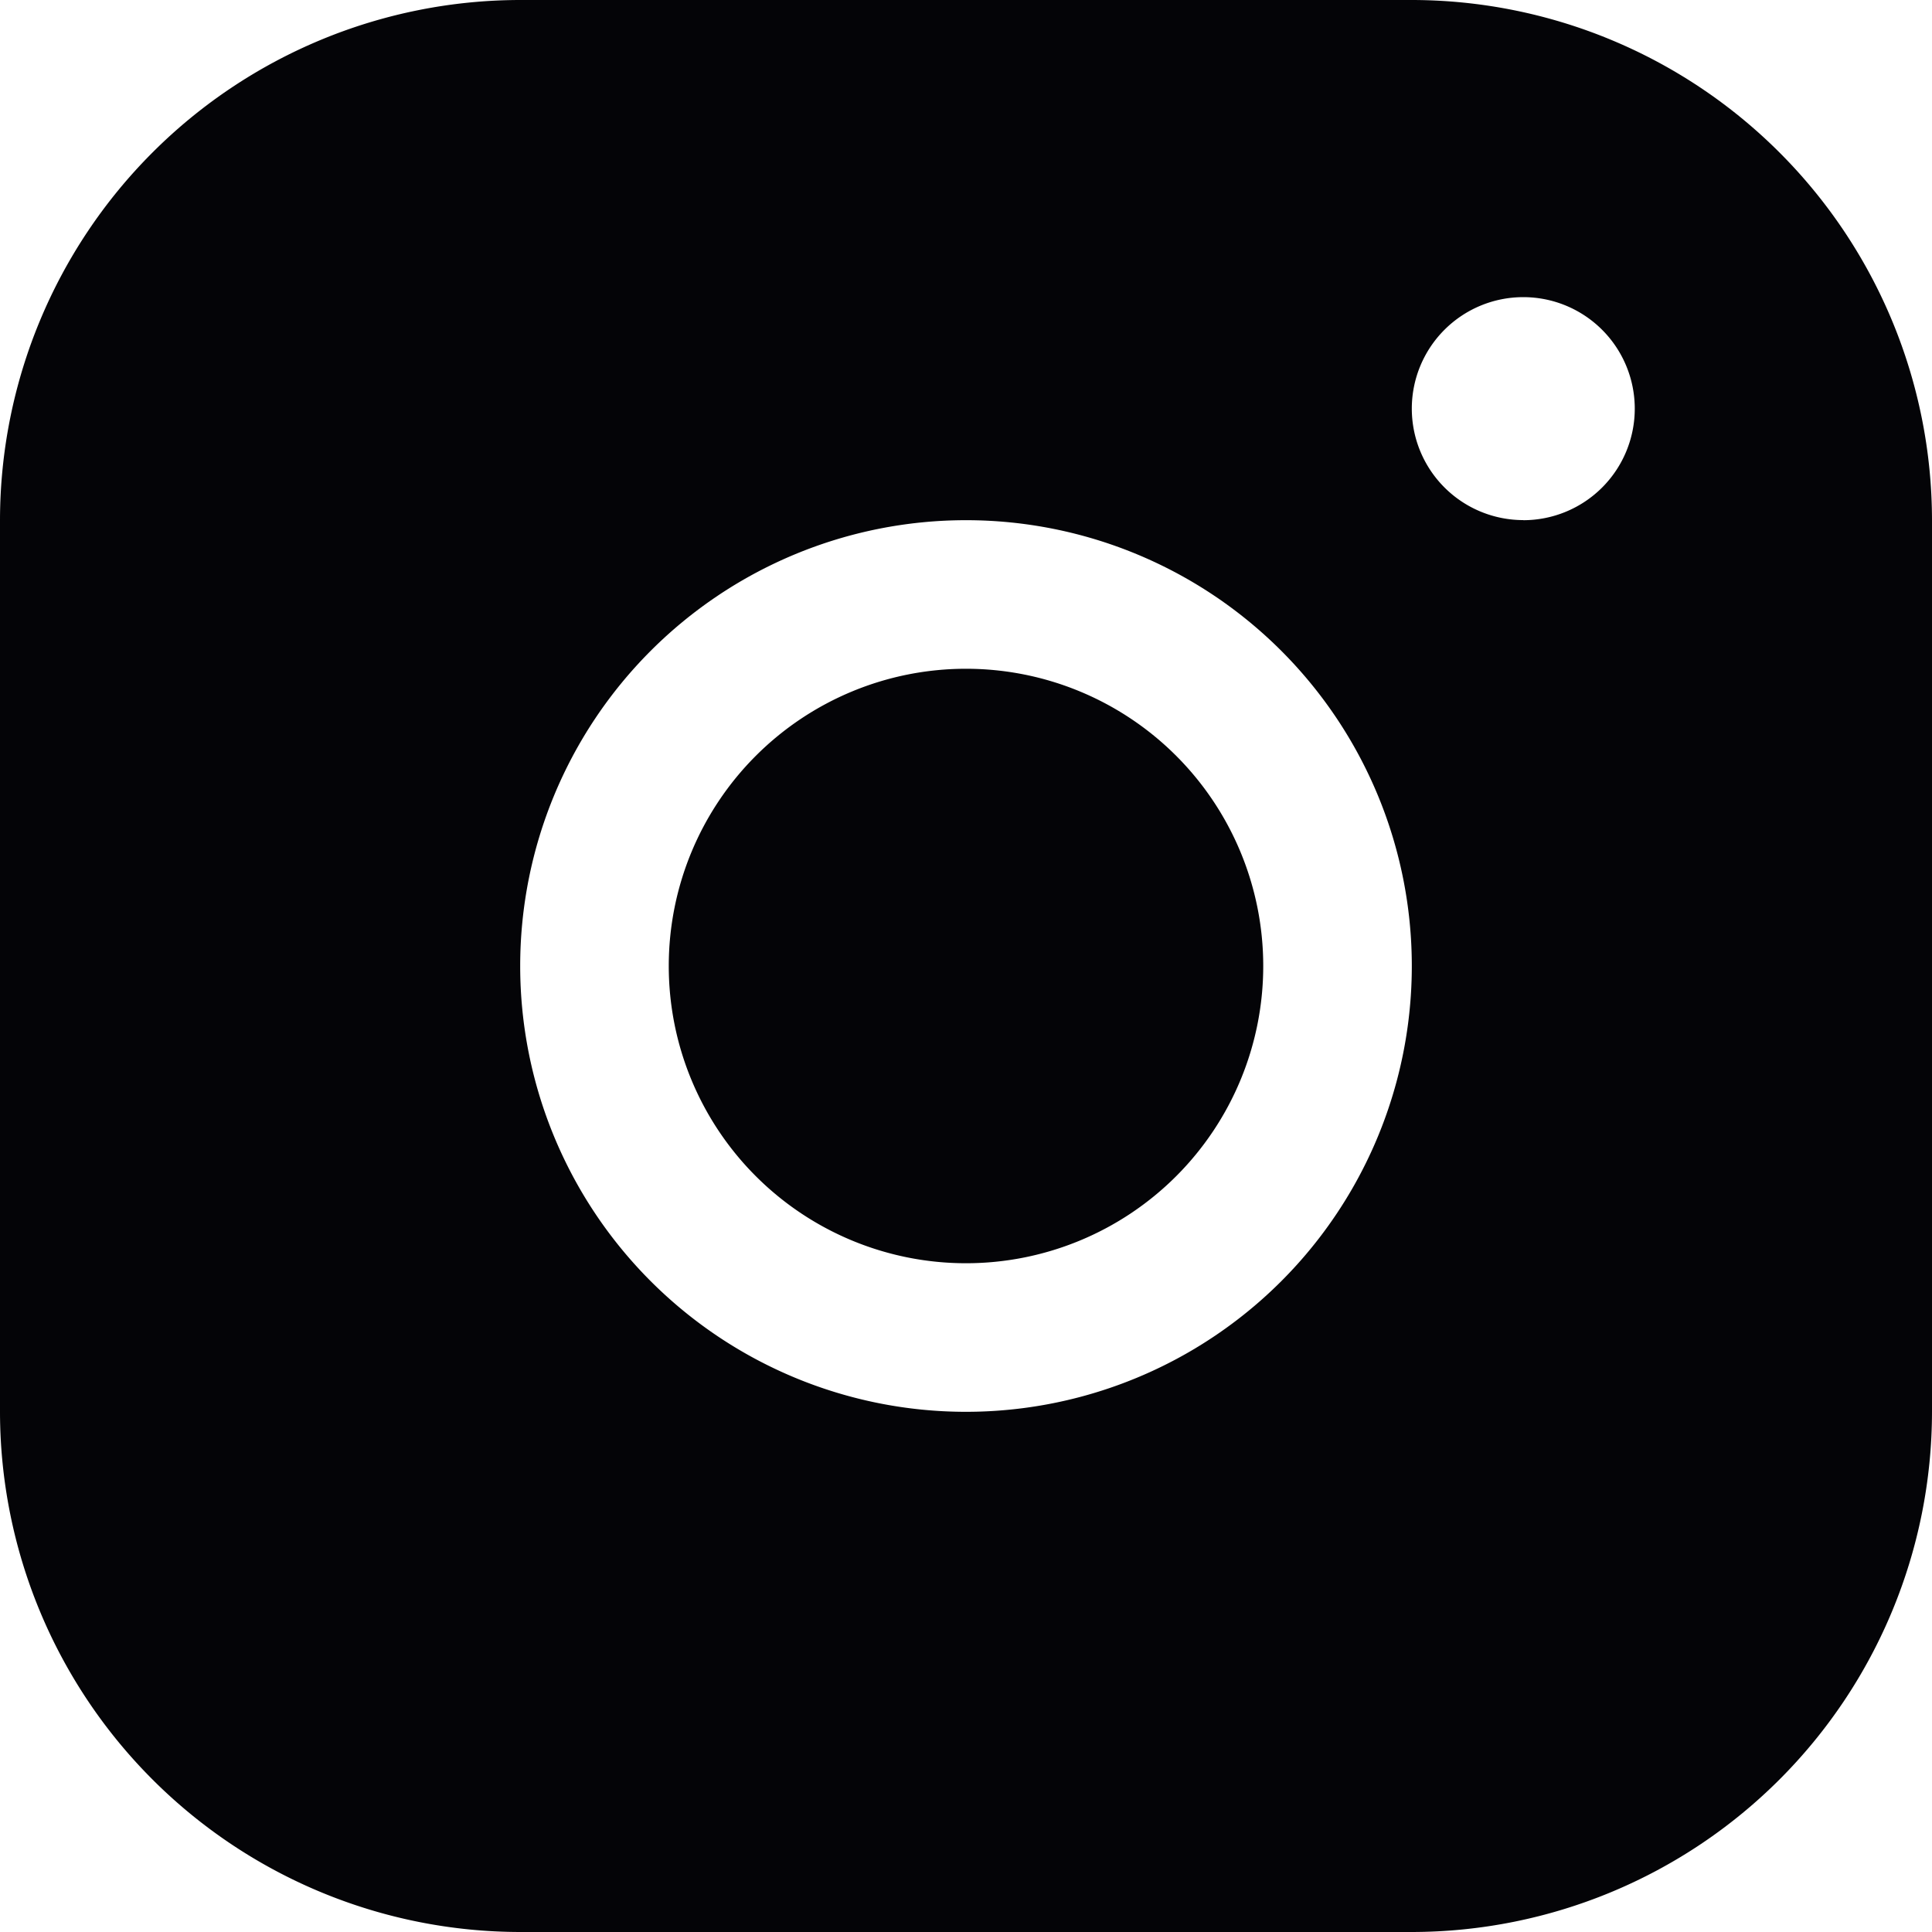 <svg xmlns="http://www.w3.org/2000/svg" width="20" height="20" viewBox="0 0 20 20">
  <path id="instagram-logo-fill" d="M38.615,24H29.385A5.39,5.39,0,0,0,24,29.385v9.231A5.39,5.39,0,0,0,29.385,44h9.231A5.39,5.39,0,0,0,44,38.615V29.385A5.39,5.39,0,0,0,38.615,24ZM34,38.615A4.615,4.615,0,1,1,38.615,34,4.615,4.615,0,0,1,34,38.615Zm5.769-9.231a1.154,1.154,0,1,1,1.154-1.154A1.154,1.154,0,0,1,39.769,29.385ZM37.077,34A3.077,3.077,0,1,1,34,30.923,3.077,3.077,0,0,1,37.077,34Z" transform="translate(-24 -24)" fill="#040407"/>
</svg>
